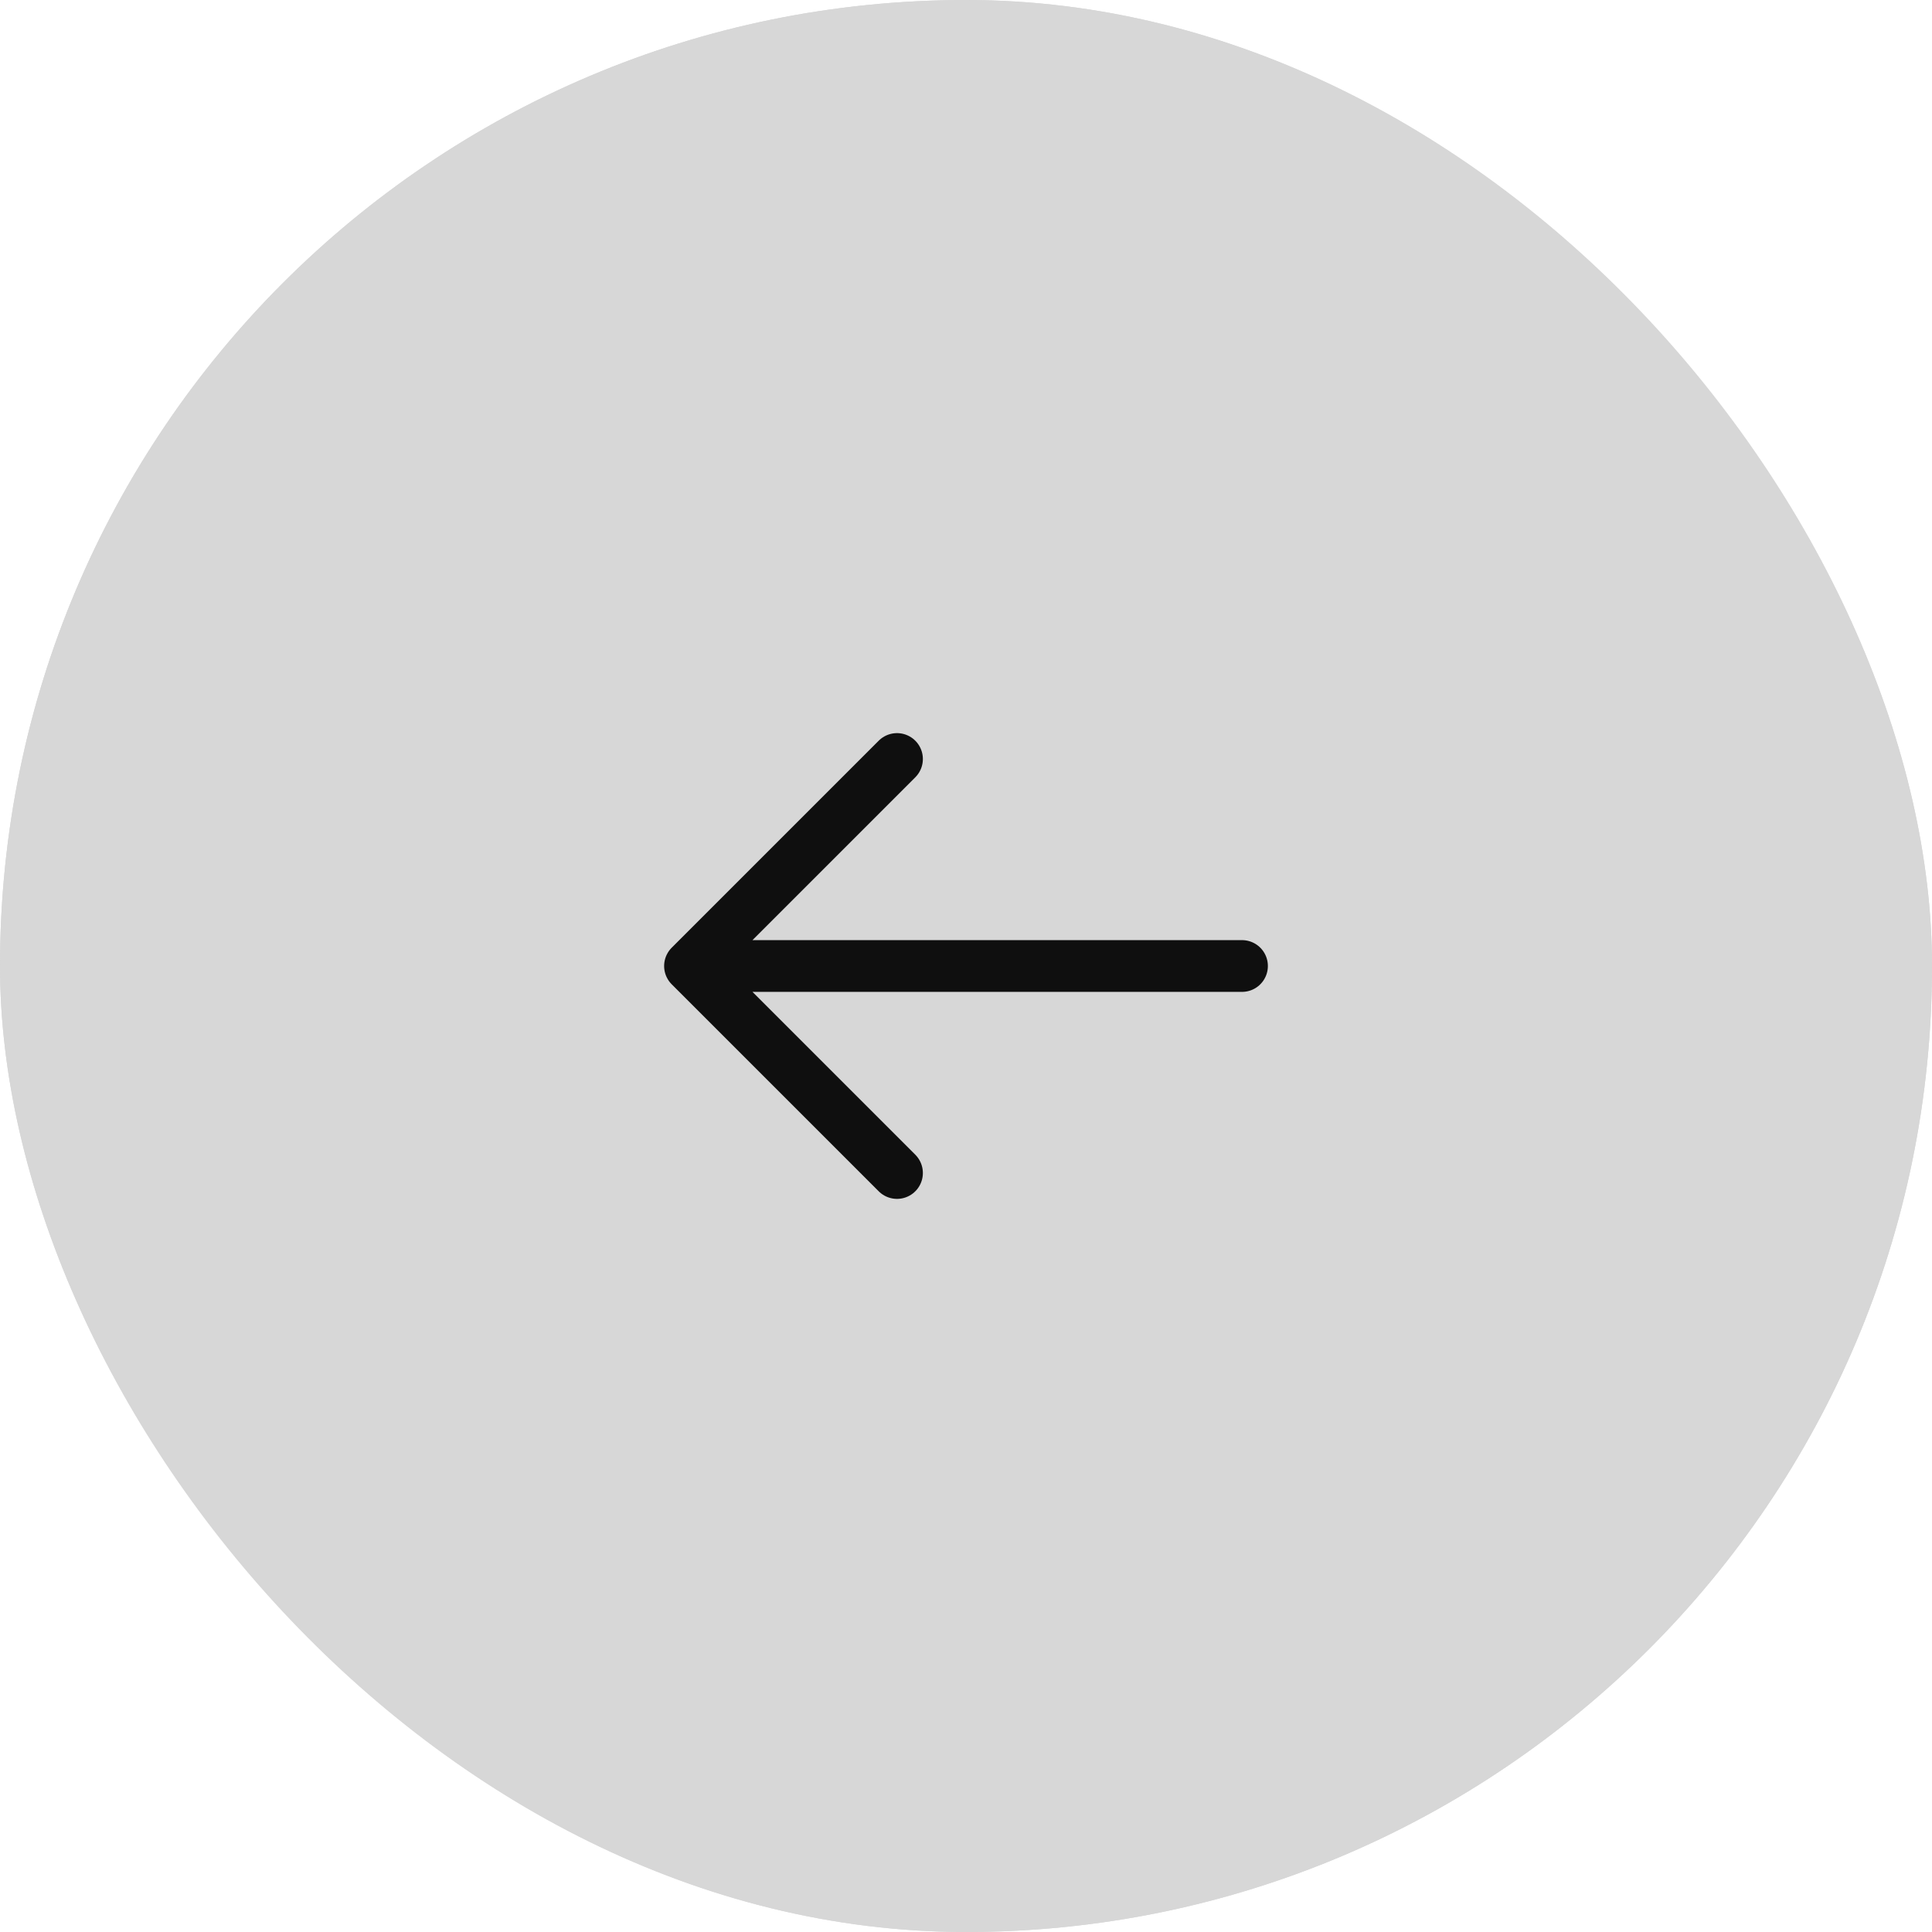 <svg width="56" height="56" viewBox="0 0 56 56" fill="none" xmlns="http://www.w3.org/2000/svg">
<g filter="url(#filter0_b_149_2929)">
<rect width="56" height="56" rx="28" fill="#D7D7D7"/>
<rect x="0.5" y="0.5" width="55" height="55" rx="27.5" stroke="#D7D7D7"/>
<path d="M36 28H20M20 28L26 22M20 28L26 34" stroke="#0F0F0F" stroke-width="1.5" stroke-linecap="round" stroke-linejoin="round"/>
</g>
<defs>
<filter id="filter0_b_149_2929" x="-8" y="-8" width="72" height="72" filterUnits="userSpaceOnUse" color-interpolation-filters="sRGB">
<feFlood flood-opacity="0" result="BackgroundImageFix"/>
<feGaussianBlur in="BackgroundImageFix" stdDeviation="4"/>
<feComposite in2="SourceAlpha" operator="in" result="effect1_backgroundBlur_149_2929"/>
<feBlend mode="normal" in="SourceGraphic" in2="effect1_backgroundBlur_149_2929" result="shape"/>
</filter>
</defs>
</svg>
